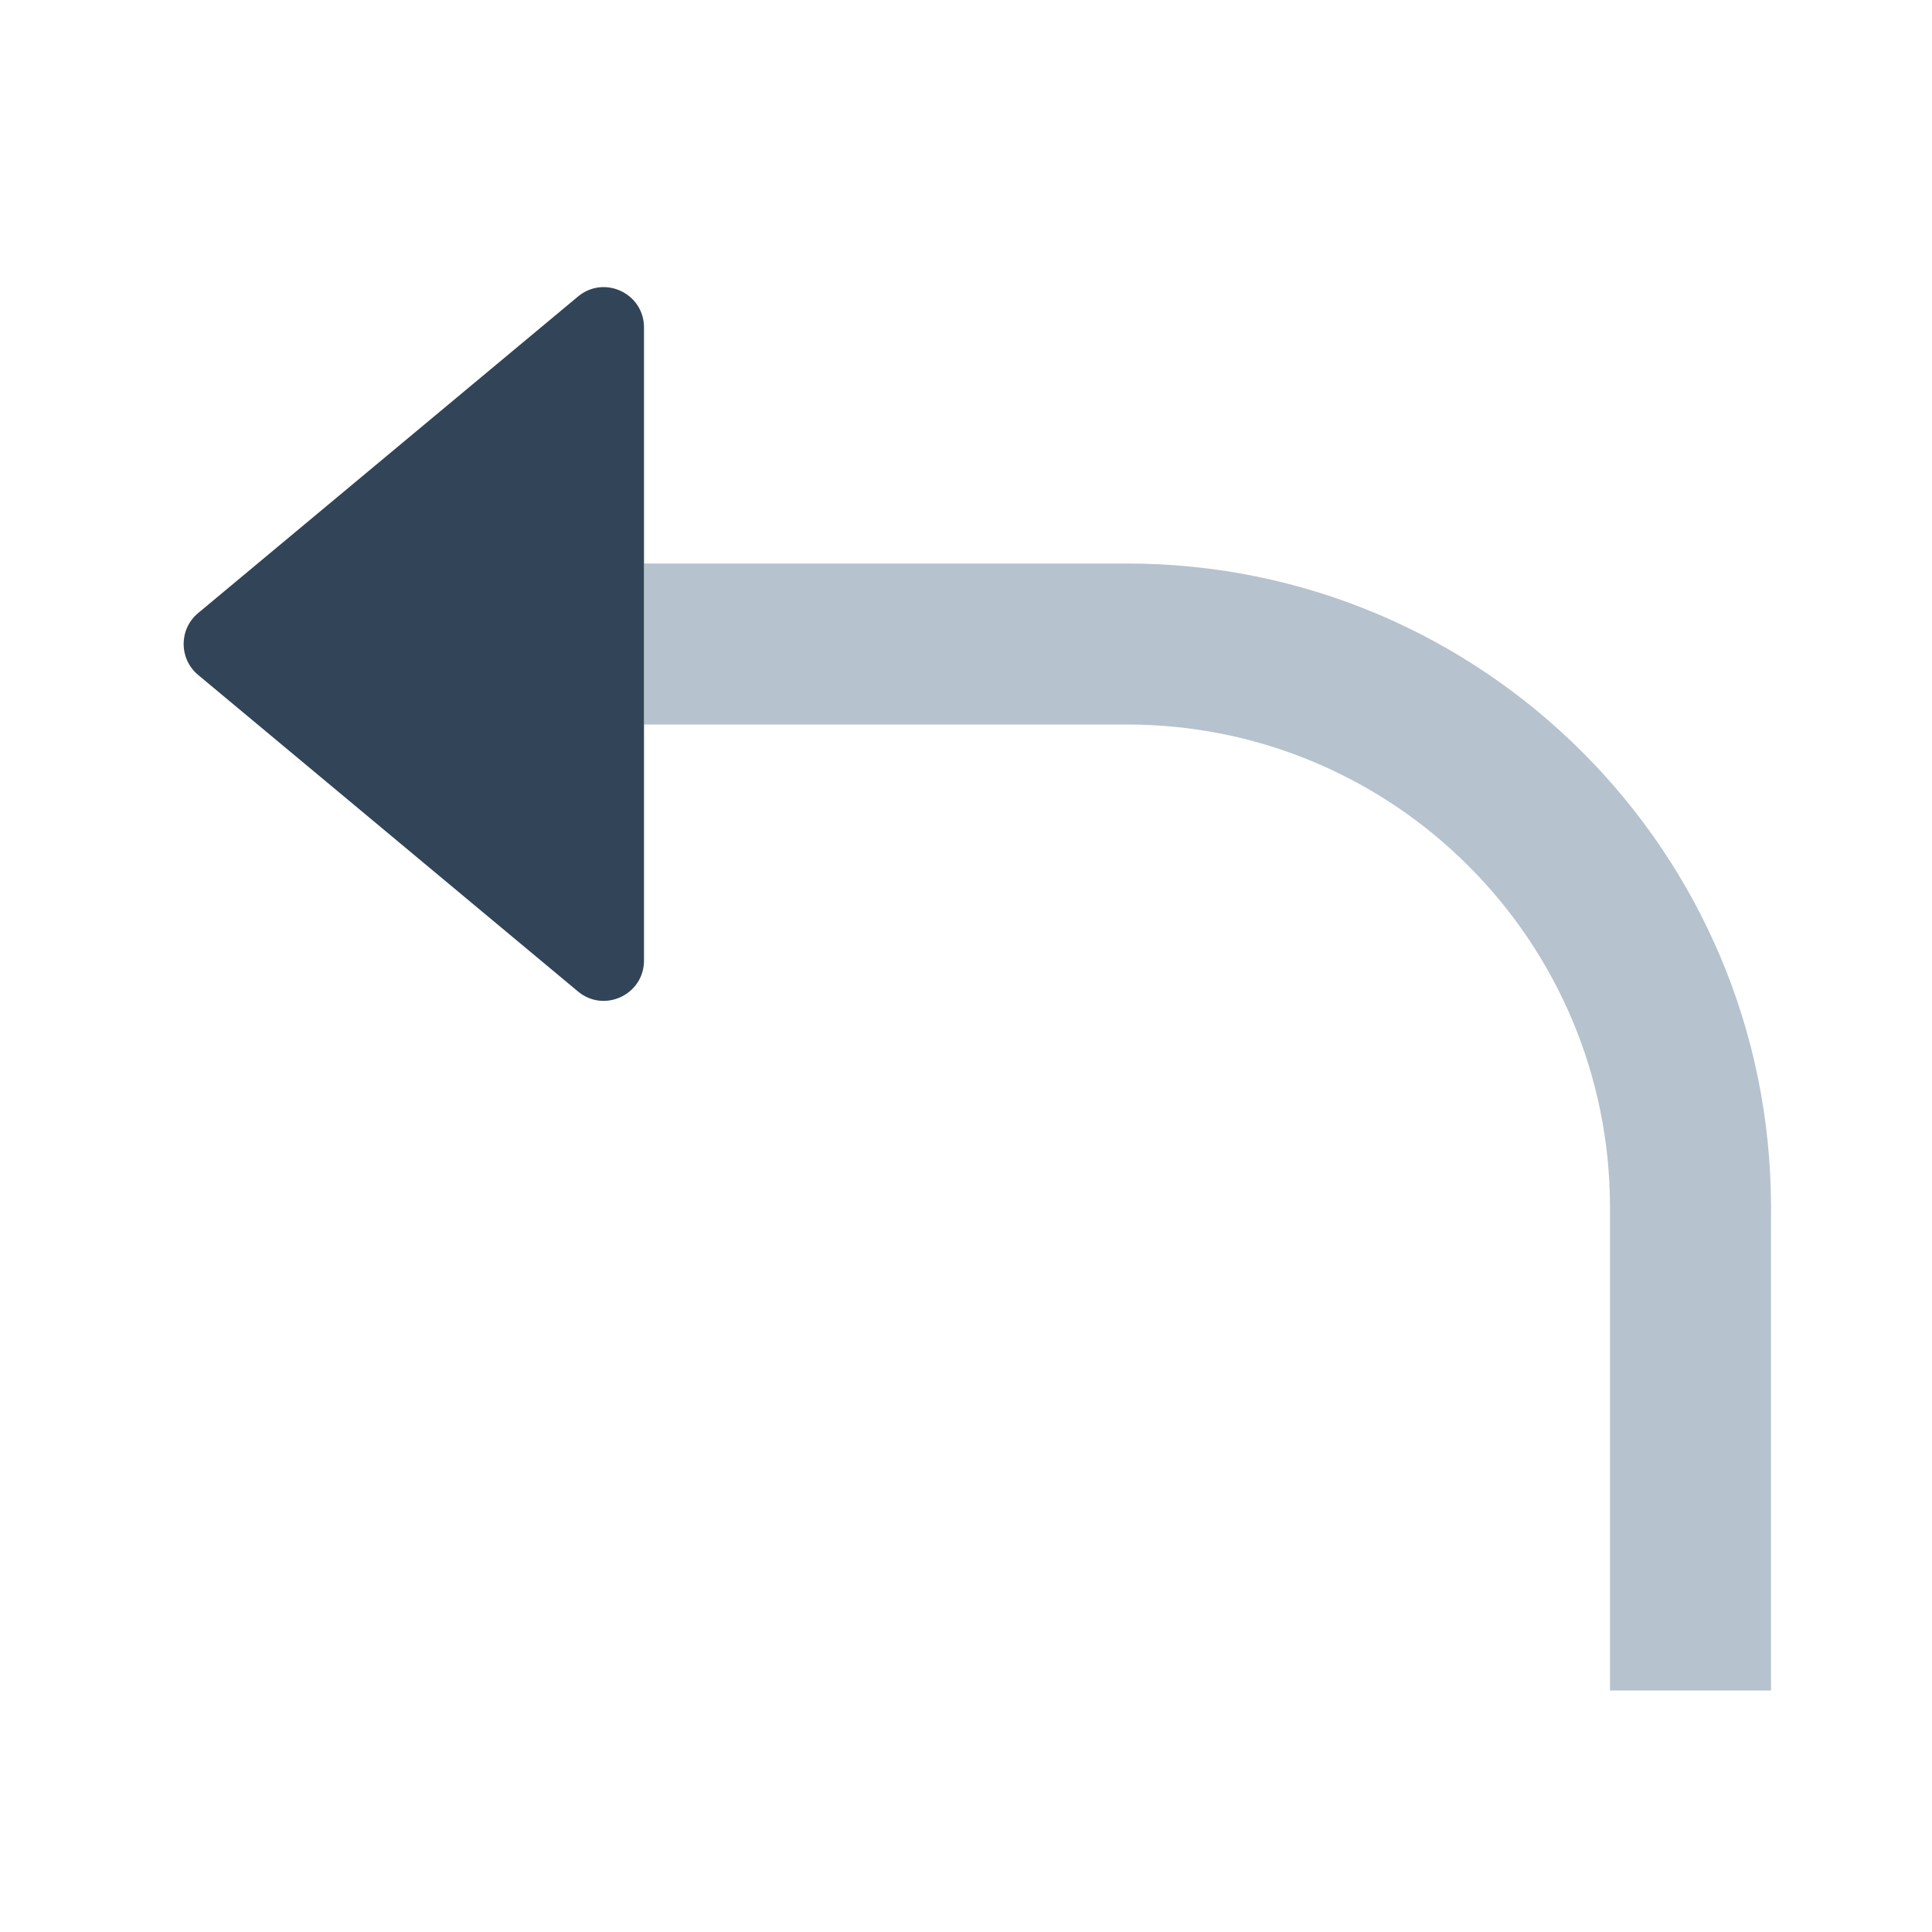 <svg width="48" height="48" viewBox="0 0 48 48" fill="none" xmlns="http://www.w3.org/2000/svg">
<path d="M28 18H16V14H28C36.837 14 44 21.163 44 30V42H40V30C40 23.373 34.627 18 28 18Z" fill="#B6C2CD"/>
<path d="M4.922 16.768C4.442 16.368 4.442 15.632 4.922 15.232L14.36 7.367C15.011 6.824 16 7.287 16 8.135L16 23.865C16 24.713 15.011 25.176 14.36 24.633L4.922 16.768Z" fill="#324558"/>
</svg>
